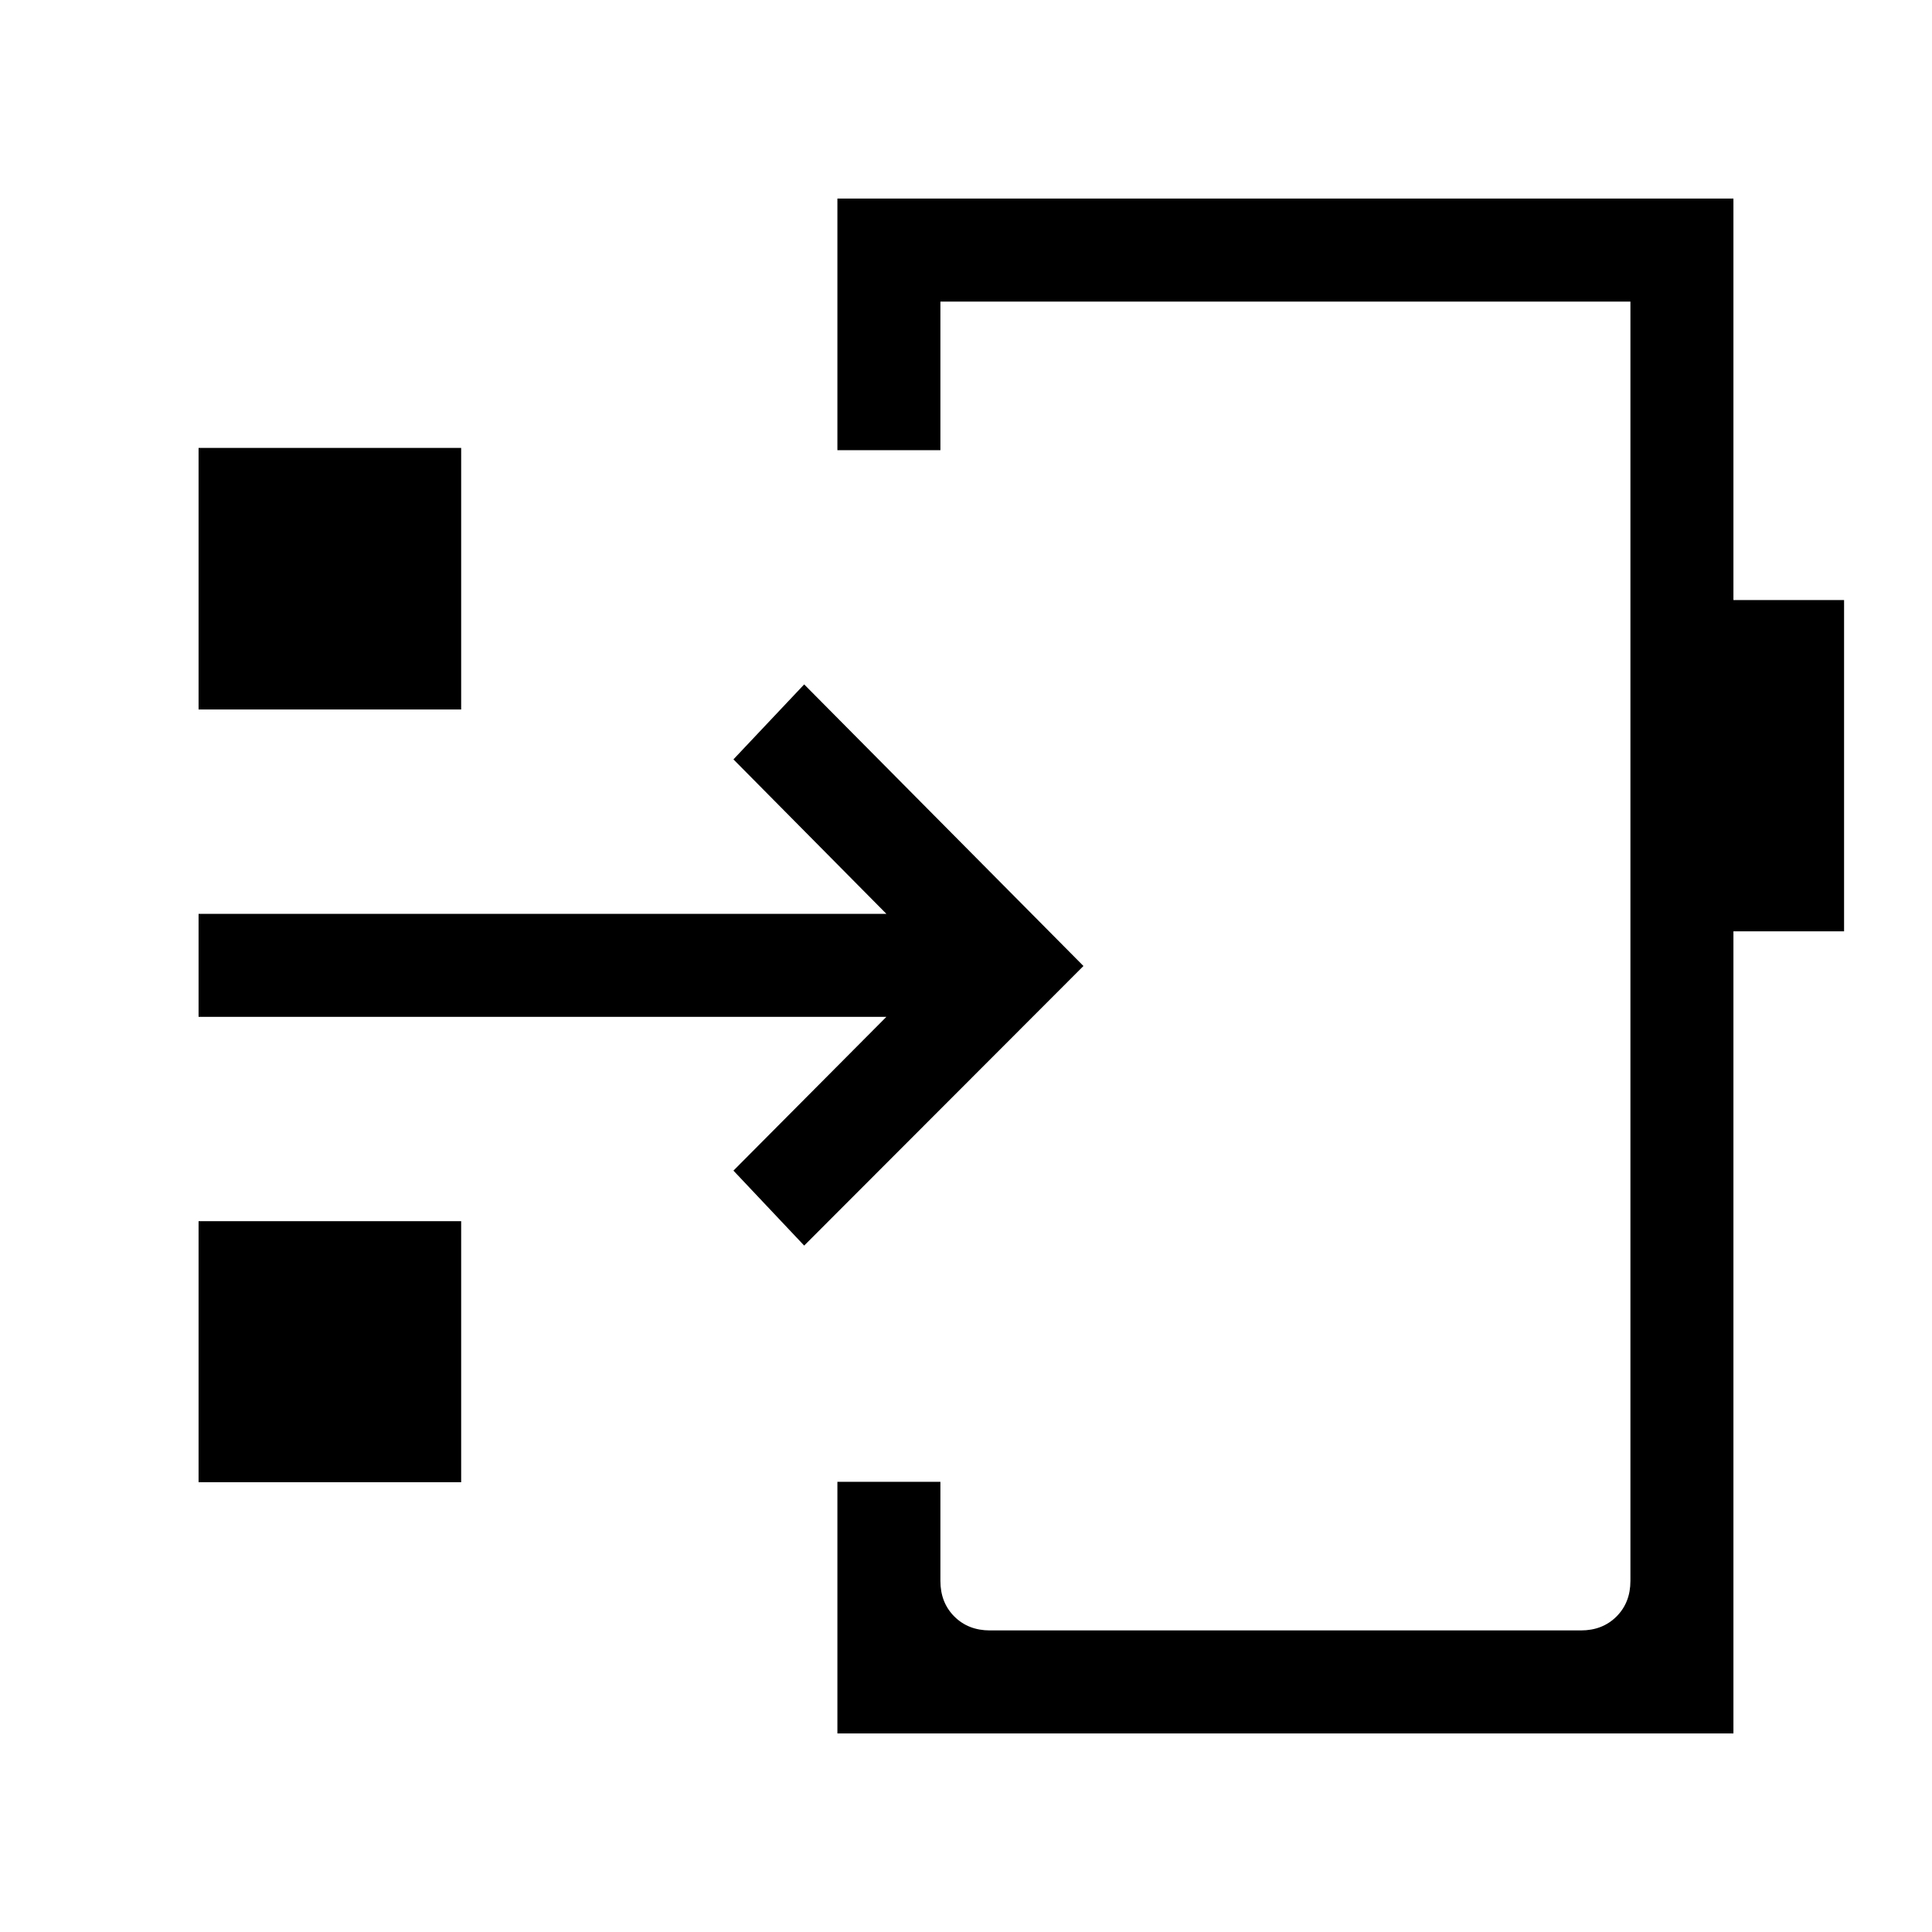 <svg xmlns="http://www.w3.org/2000/svg" height="40" viewBox="0 -960 960 960" width="40"><path d="M416.1-98.67v-125.02h51.18v49.23q0 10.77 6.92 17.69 6.93 6.92 17.7 6.92h293.64q10.77 0 17.69-6.92 6.92-6.92 6.92-17.69v-635.69H467.28v73.84H416.1v-125.02h445.23v199.48h54.98v164.62h-54.98v398.56H416.1ZM663.97-480ZM98.67-223.49v-129.72h130.48v129.72H98.67Zm300.92-117.59-35.15-37.25 76-76.41H98.67v-51.18h341.77l-76-76.75 35.15-37.25L538.36-480 399.59-341.08ZM98.67-607.46v-129.98h130.48v129.98H98.67Z"/></svg>